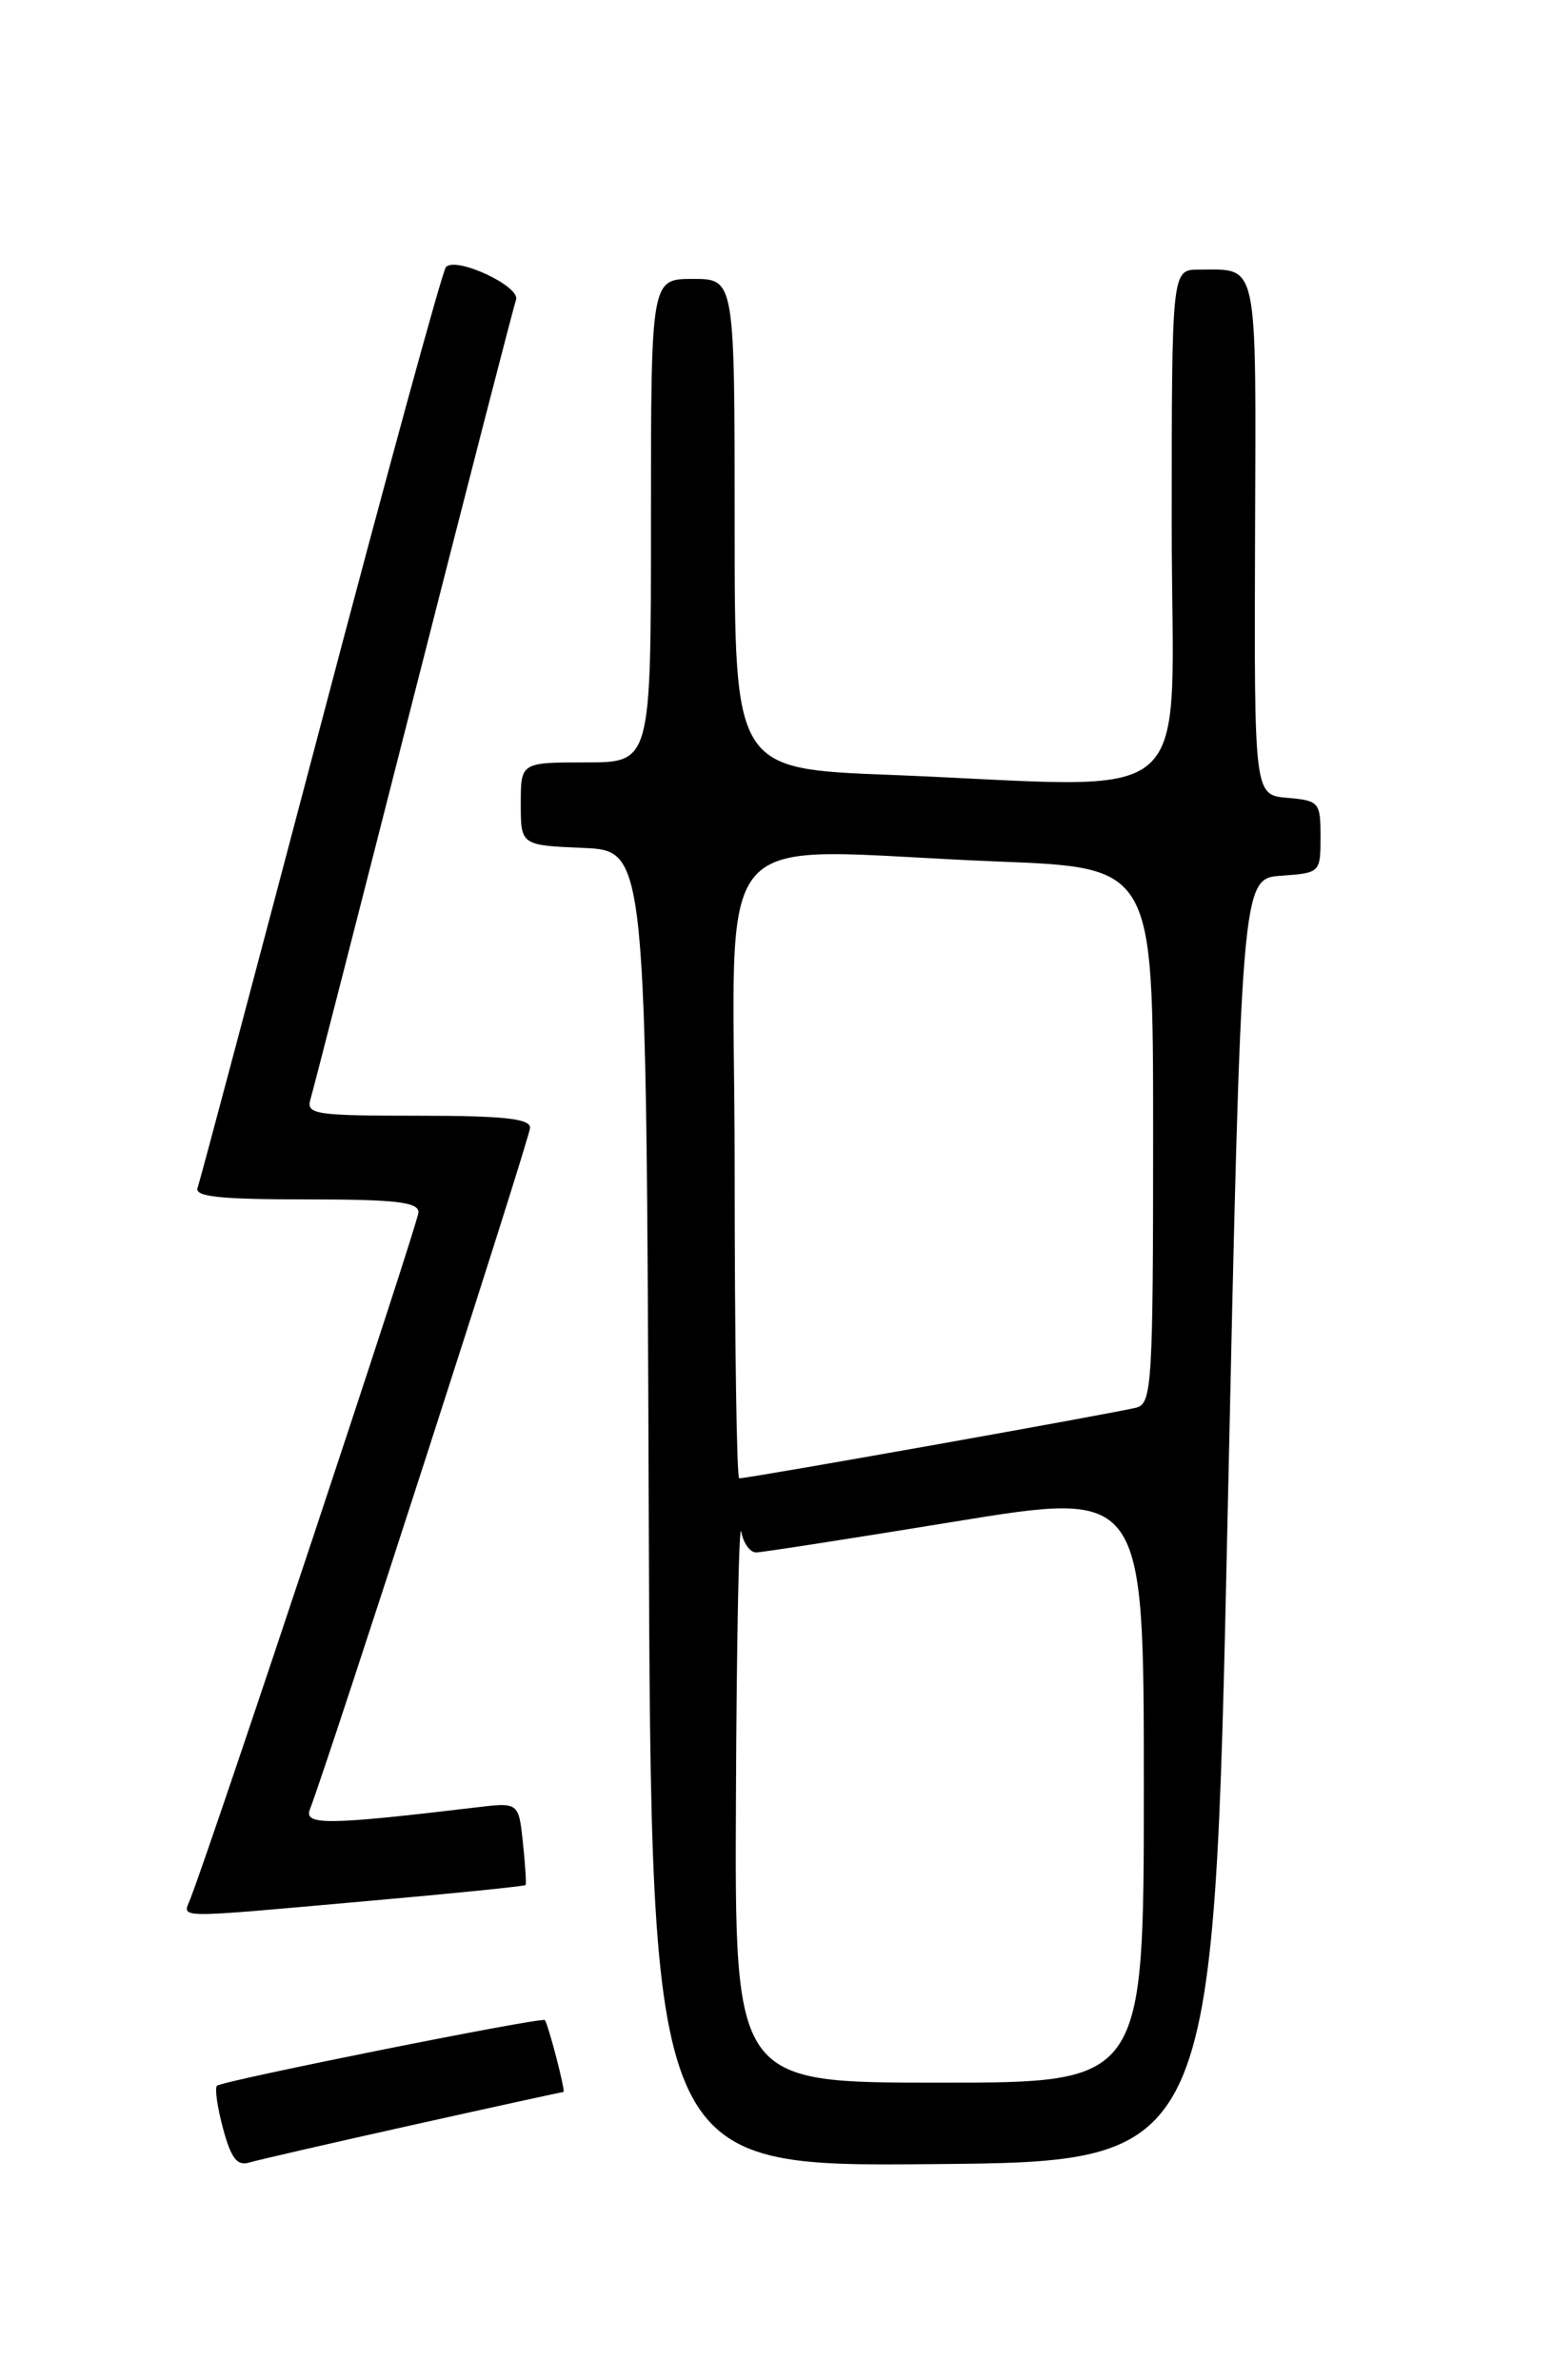 <?xml version="1.0" encoding="UTF-8" standalone="no"?>
<!DOCTYPE svg PUBLIC "-//W3C//DTD SVG 1.1//EN" "http://www.w3.org/Graphics/SVG/1.1/DTD/svg11.dtd" >
<svg xmlns="http://www.w3.org/2000/svg" xmlns:xlink="http://www.w3.org/1999/xlink" version="1.1" viewBox="0 0 167 256">
 <g >
 <path fill="currentColor"
d=" M 44.42 228.54 C 53.17 226.59 60.45 225.00 60.59 225.00 C 60.85 225.00 58.95 217.68 58.58 217.27 C 58.26 216.91 23.86 223.81 23.33 224.33 C 23.08 224.59 23.37 226.67 23.99 228.95 C 24.85 232.14 25.50 232.98 26.80 232.59 C 27.74 232.31 35.66 230.49 44.42 228.54 Z  M 132.00 163.50 C 133.50 94.50 133.50 94.50 137.75 94.19 C 141.97 93.89 142.00 93.86 142.00 90.00 C 142.00 86.28 141.86 86.11 138.43 85.81 C 134.87 85.50 134.87 85.50 134.96 57.87 C 135.07 27.51 135.38 29.00 128.92 29.00 C 126.00 29.00 126.00 29.00 126.00 56.50 C 126.00 87.86 129.60 84.68 95.66 83.34 C 79.00 82.69 79.00 82.69 79.00 56.34 C 79.00 30.00 79.00 30.00 74.50 30.00 C 70.00 30.00 70.00 30.00 70.00 56.00 C 70.00 82.00 70.00 82.00 63.00 82.00 C 56.00 82.00 56.00 82.00 56.00 86.45 C 56.00 90.91 56.00 90.91 62.75 91.20 C 69.50 91.50 69.50 91.50 69.76 162.26 C 70.01 233.03 70.01 233.03 100.26 232.76 C 130.50 232.50 130.50 232.50 132.00 163.50 Z  M 39.43 204.47 C 48.74 203.65 56.43 202.87 56.52 202.74 C 56.61 202.61 56.48 200.55 56.23 198.17 C 55.77 193.84 55.77 193.84 51.14 194.40 C 35.28 196.29 32.66 196.33 33.32 194.62 C 35.47 189.01 57.00 122.35 57.00 121.29 C 57.00 120.31 54.13 120.00 44.93 120.00 C 33.91 120.00 32.91 119.85 33.38 118.25 C 33.67 117.29 38.66 97.83 44.47 75.00 C 50.28 52.17 55.24 32.94 55.49 32.25 C 56.01 30.81 49.02 27.54 47.95 28.73 C 47.57 29.15 41.50 51.33 34.48 78.00 C 27.45 104.67 21.50 127.06 21.25 127.75 C 20.89 128.71 23.63 129.00 32.89 129.00 C 42.55 129.00 45.00 129.28 45.00 130.39 C 45.00 131.48 23.15 197.26 20.46 204.25 C 19.65 206.36 18.29 206.35 39.43 204.47 Z  M 79.14 193.25 C 79.21 176.34 79.47 163.51 79.71 164.75 C 79.94 165.99 80.67 166.99 81.32 166.97 C 81.97 166.96 91.61 165.46 102.75 163.64 C 123.00 160.34 123.00 160.34 123.00 192.17 C 123.00 224.00 123.00 224.00 101.00 224.00 C 79.00 224.00 79.00 224.00 79.14 193.25 Z  M 79.00 125.50 C 79.00 87.16 75.35 91.40 107.34 92.66 C 124.00 93.31 124.00 93.31 124.00 122.09 C 124.00 148.63 123.86 150.91 122.25 151.38 C 120.61 151.86 80.56 159.00 79.49 159.00 C 79.22 159.00 79.00 143.93 79.00 125.50 Z "/>
</g>
</svg>